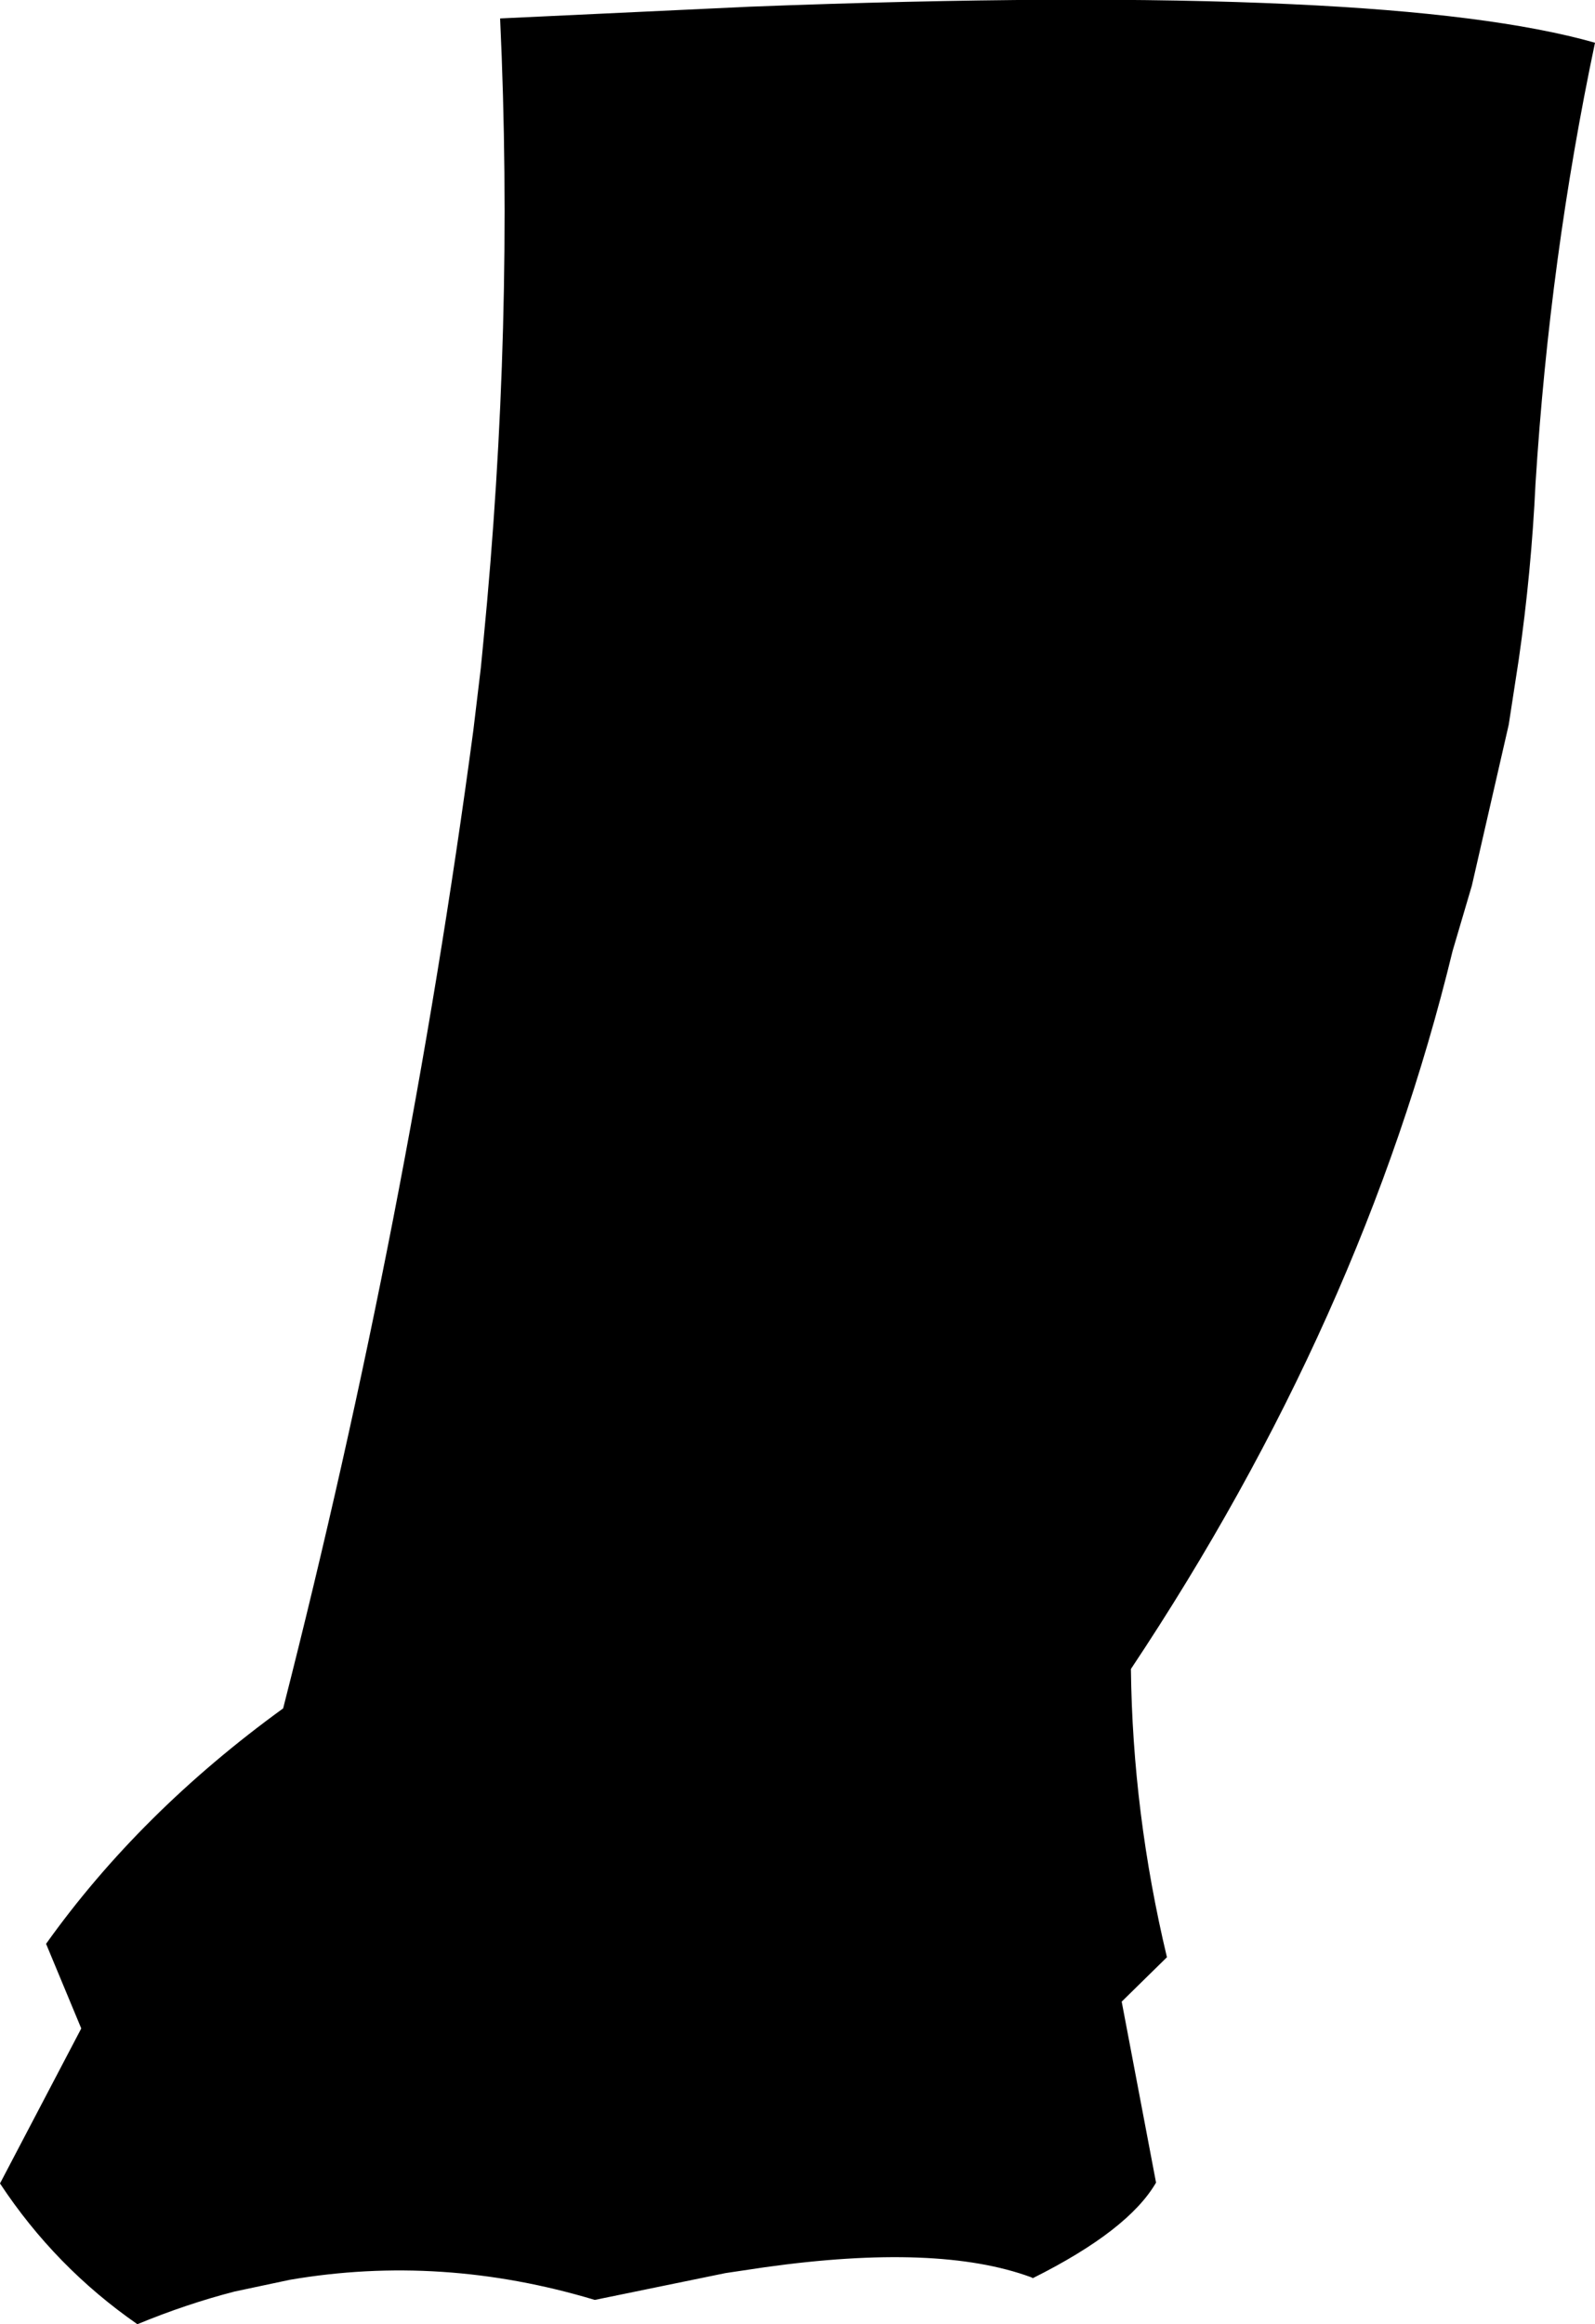 <?xml version="1.0" encoding="UTF-8" standalone="no"?>
<svg xmlns:xlink="http://www.w3.org/1999/xlink" height="138.7px" width="95.2px" xmlns="http://www.w3.org/2000/svg">
  <g transform="matrix(1.0, 0.0, 0.0, 1.0, -154.65, -228.6)">
    <path d="M159.5 349.65 L157.4 344.6 Q163.0 336.75 171.55 330.55 179.0 301.35 182.9 272.2 L183.35 268.45 183.5 266.9 Q185.35 248.0 184.5 229.7 L199.4 229.0 Q218.9 228.25 231.75 228.85 243.7 229.4 249.85 231.15 247.15 243.95 246.3 257.45 246.05 262.75 245.3 267.95 L244.7 271.85 242.5 281.45 241.35 285.35 Q236.0 307.4 222.15 328.2 222.25 336.8 224.3 345.4 L221.6 348.05 223.65 358.85 Q222.0 361.7 216.3 364.55 L216.2 364.5 Q210.65 362.45 200.3 363.9 L197.95 364.25 190.15 365.85 Q181.0 363.1 171.95 364.65 L168.65 365.35 Q165.75 366.1 162.85 367.3 157.95 363.9 154.65 358.9 L159.5 349.65" fill="#000000" fill-rule="evenodd" stroke="none"/>
  </g>
</svg>
